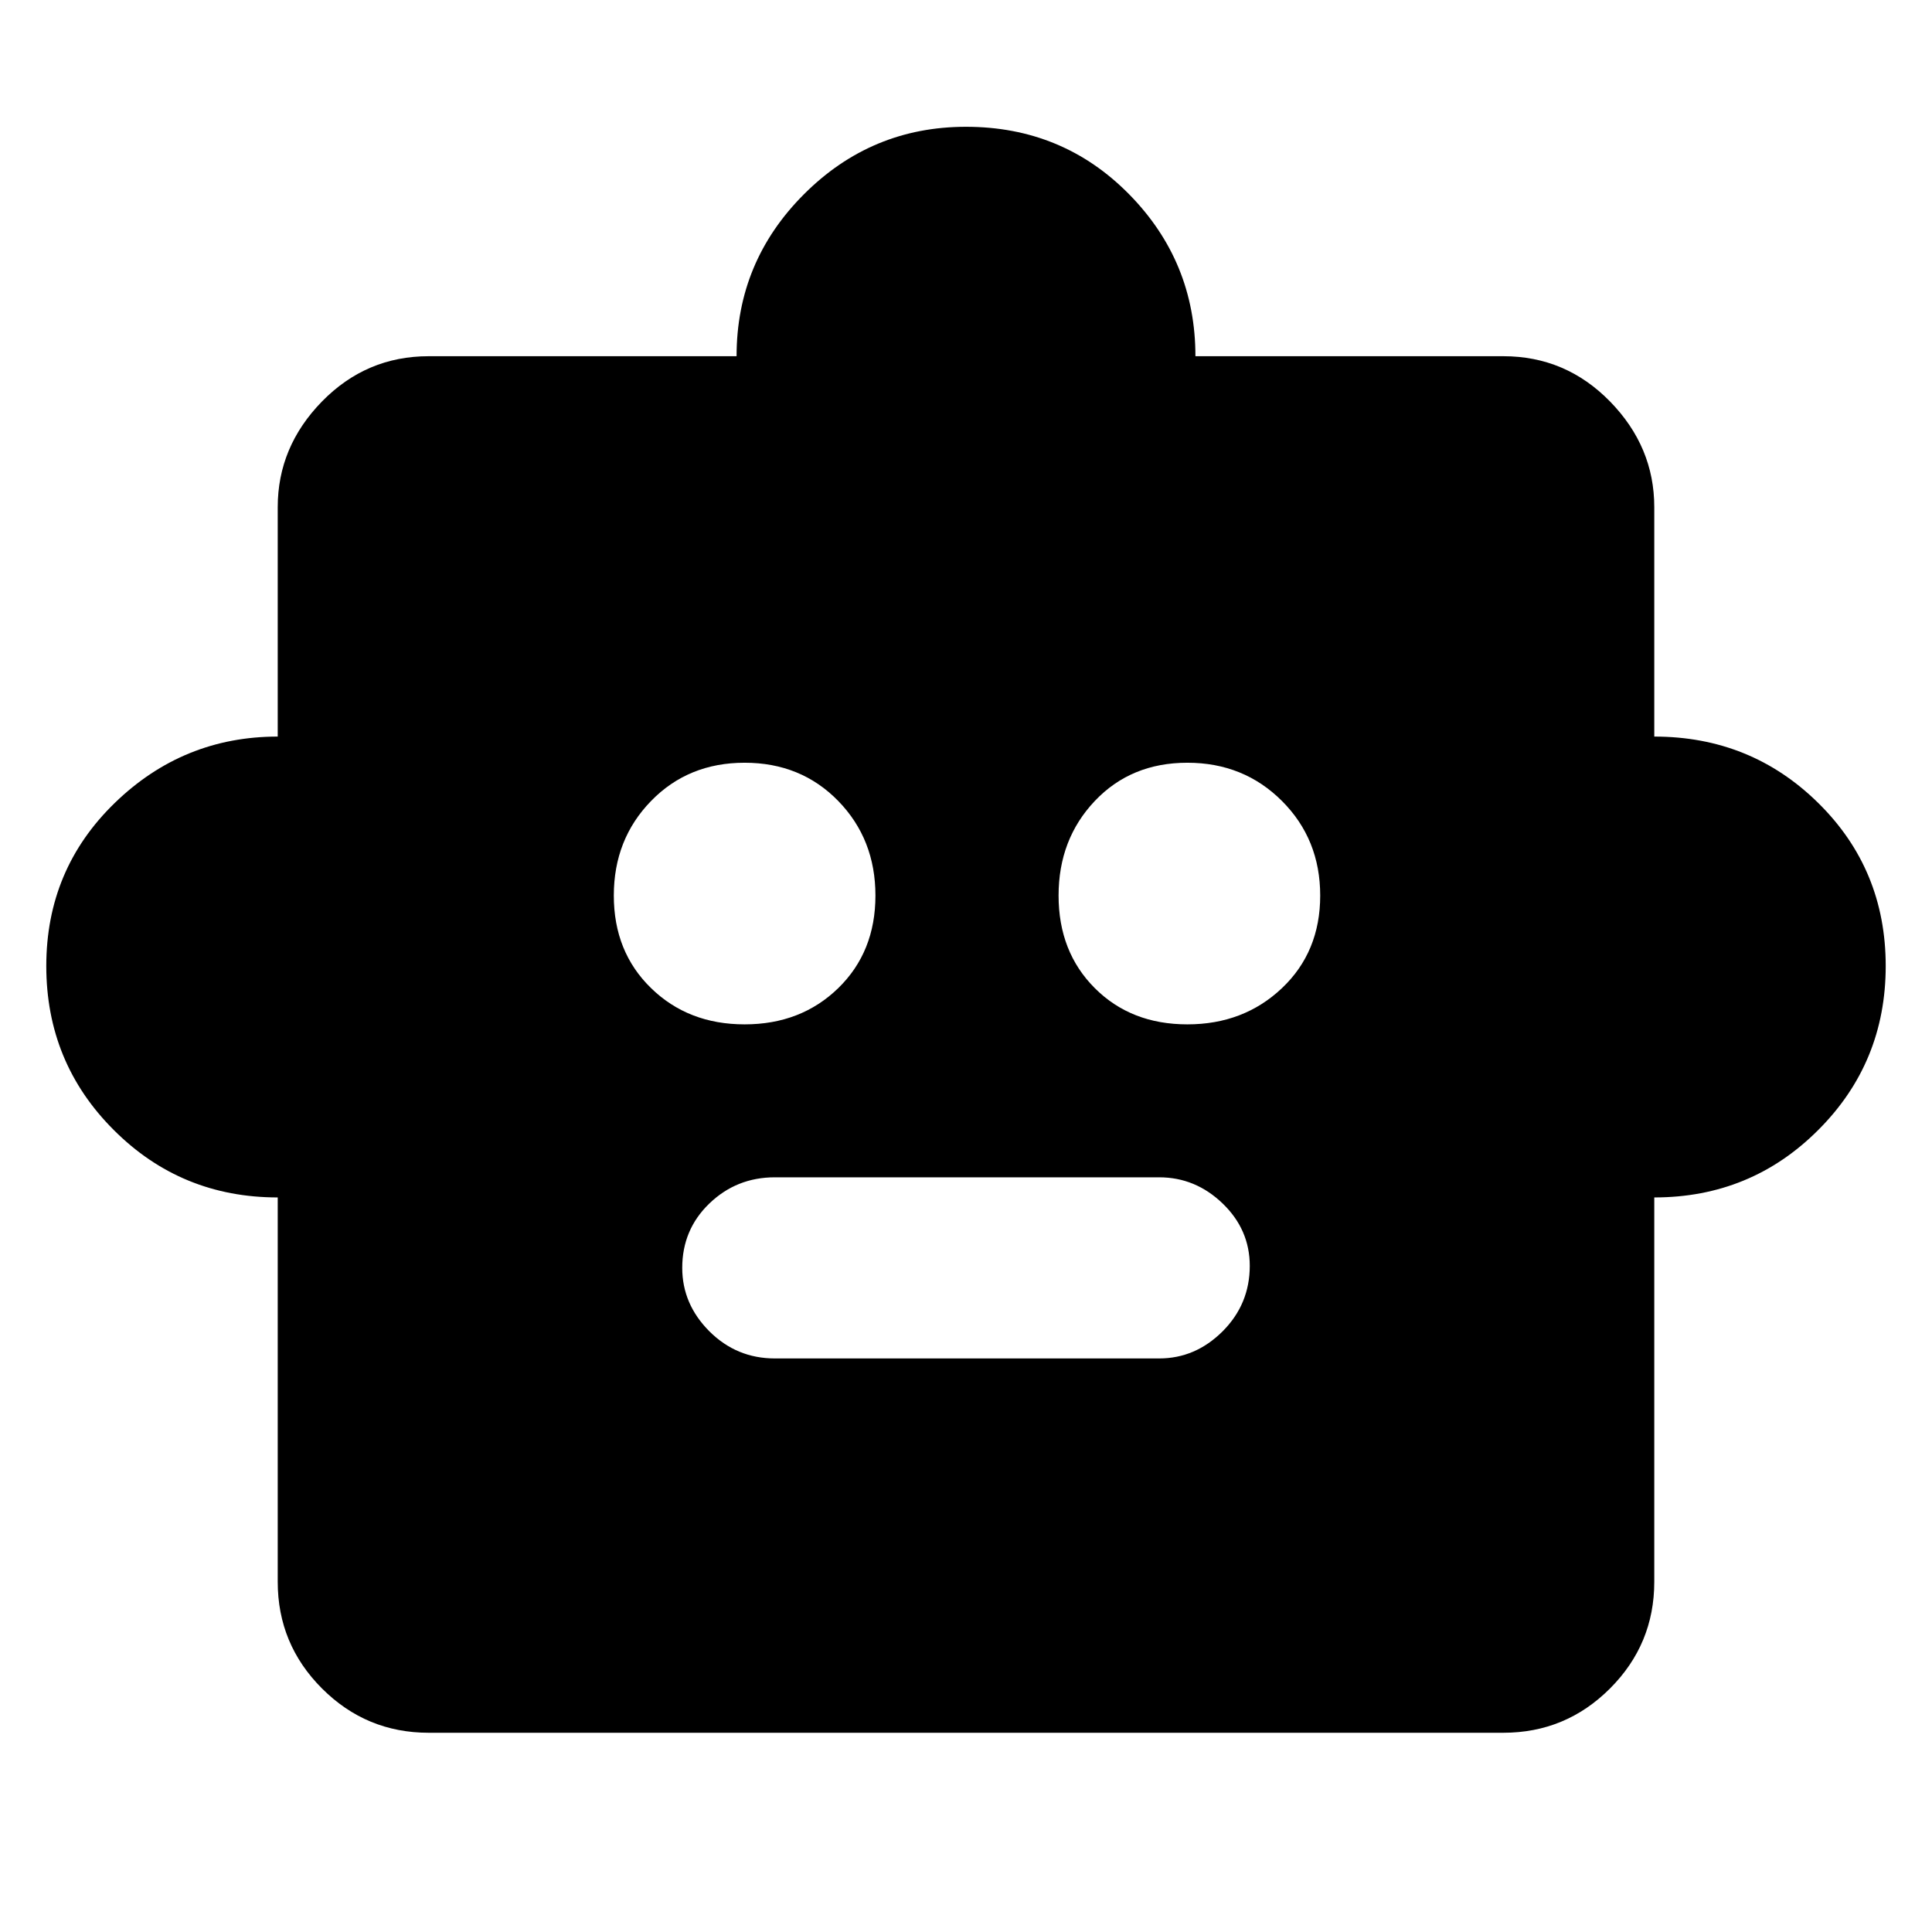 <svg xmlns="http://www.w3.org/2000/svg" height="24" width="24"><path d="M3.45 14.875Q2.25 14.875 1.413 14.037Q0.575 13.2 0.575 12Q0.575 10.8 1.425 9.975Q2.275 9.15 3.45 9.15V6.3Q3.45 5.55 4 4.987Q4.55 4.425 5.325 4.425H9.15Q9.15 3.25 9.988 2.412Q10.825 1.575 12 1.575Q13.2 1.575 14.025 2.412Q14.85 3.25 14.85 4.425H18.675Q19.45 4.425 20 4.987Q20.55 5.55 20.55 6.3V9.15Q21.75 9.15 22.587 9.975Q23.425 10.8 23.425 12Q23.425 13.2 22.587 14.037Q21.75 14.875 20.55 14.875V19.65Q20.55 20.425 20 20.975Q19.45 21.525 18.675 21.525H5.325Q4.55 21.525 4 20.975Q3.45 20.425 3.45 19.65ZM9.25 12.725Q9.95 12.725 10.413 12.275Q10.875 11.825 10.875 11.125Q10.875 10.425 10.413 9.95Q9.95 9.475 9.25 9.475Q8.55 9.475 8.088 9.95Q7.625 10.425 7.625 11.125Q7.625 11.825 8.088 12.275Q8.55 12.725 9.25 12.725ZM14.75 12.725Q15.45 12.725 15.925 12.275Q16.4 11.825 16.4 11.125Q16.4 10.425 15.925 9.95Q15.45 9.475 14.75 9.475Q14.05 9.475 13.6 9.95Q13.15 10.425 13.15 11.125Q13.15 11.825 13.6 12.275Q14.05 12.725 14.75 12.725ZM9.625 16.875H14.4Q14.85 16.875 15.188 16.538Q15.525 16.2 15.525 15.725Q15.525 15.275 15.188 14.95Q14.85 14.625 14.4 14.625H9.625Q9.15 14.625 8.812 14.95Q8.475 15.275 8.475 15.75Q8.475 16.2 8.812 16.538Q9.15 16.875 9.625 16.875Z"/></svg>